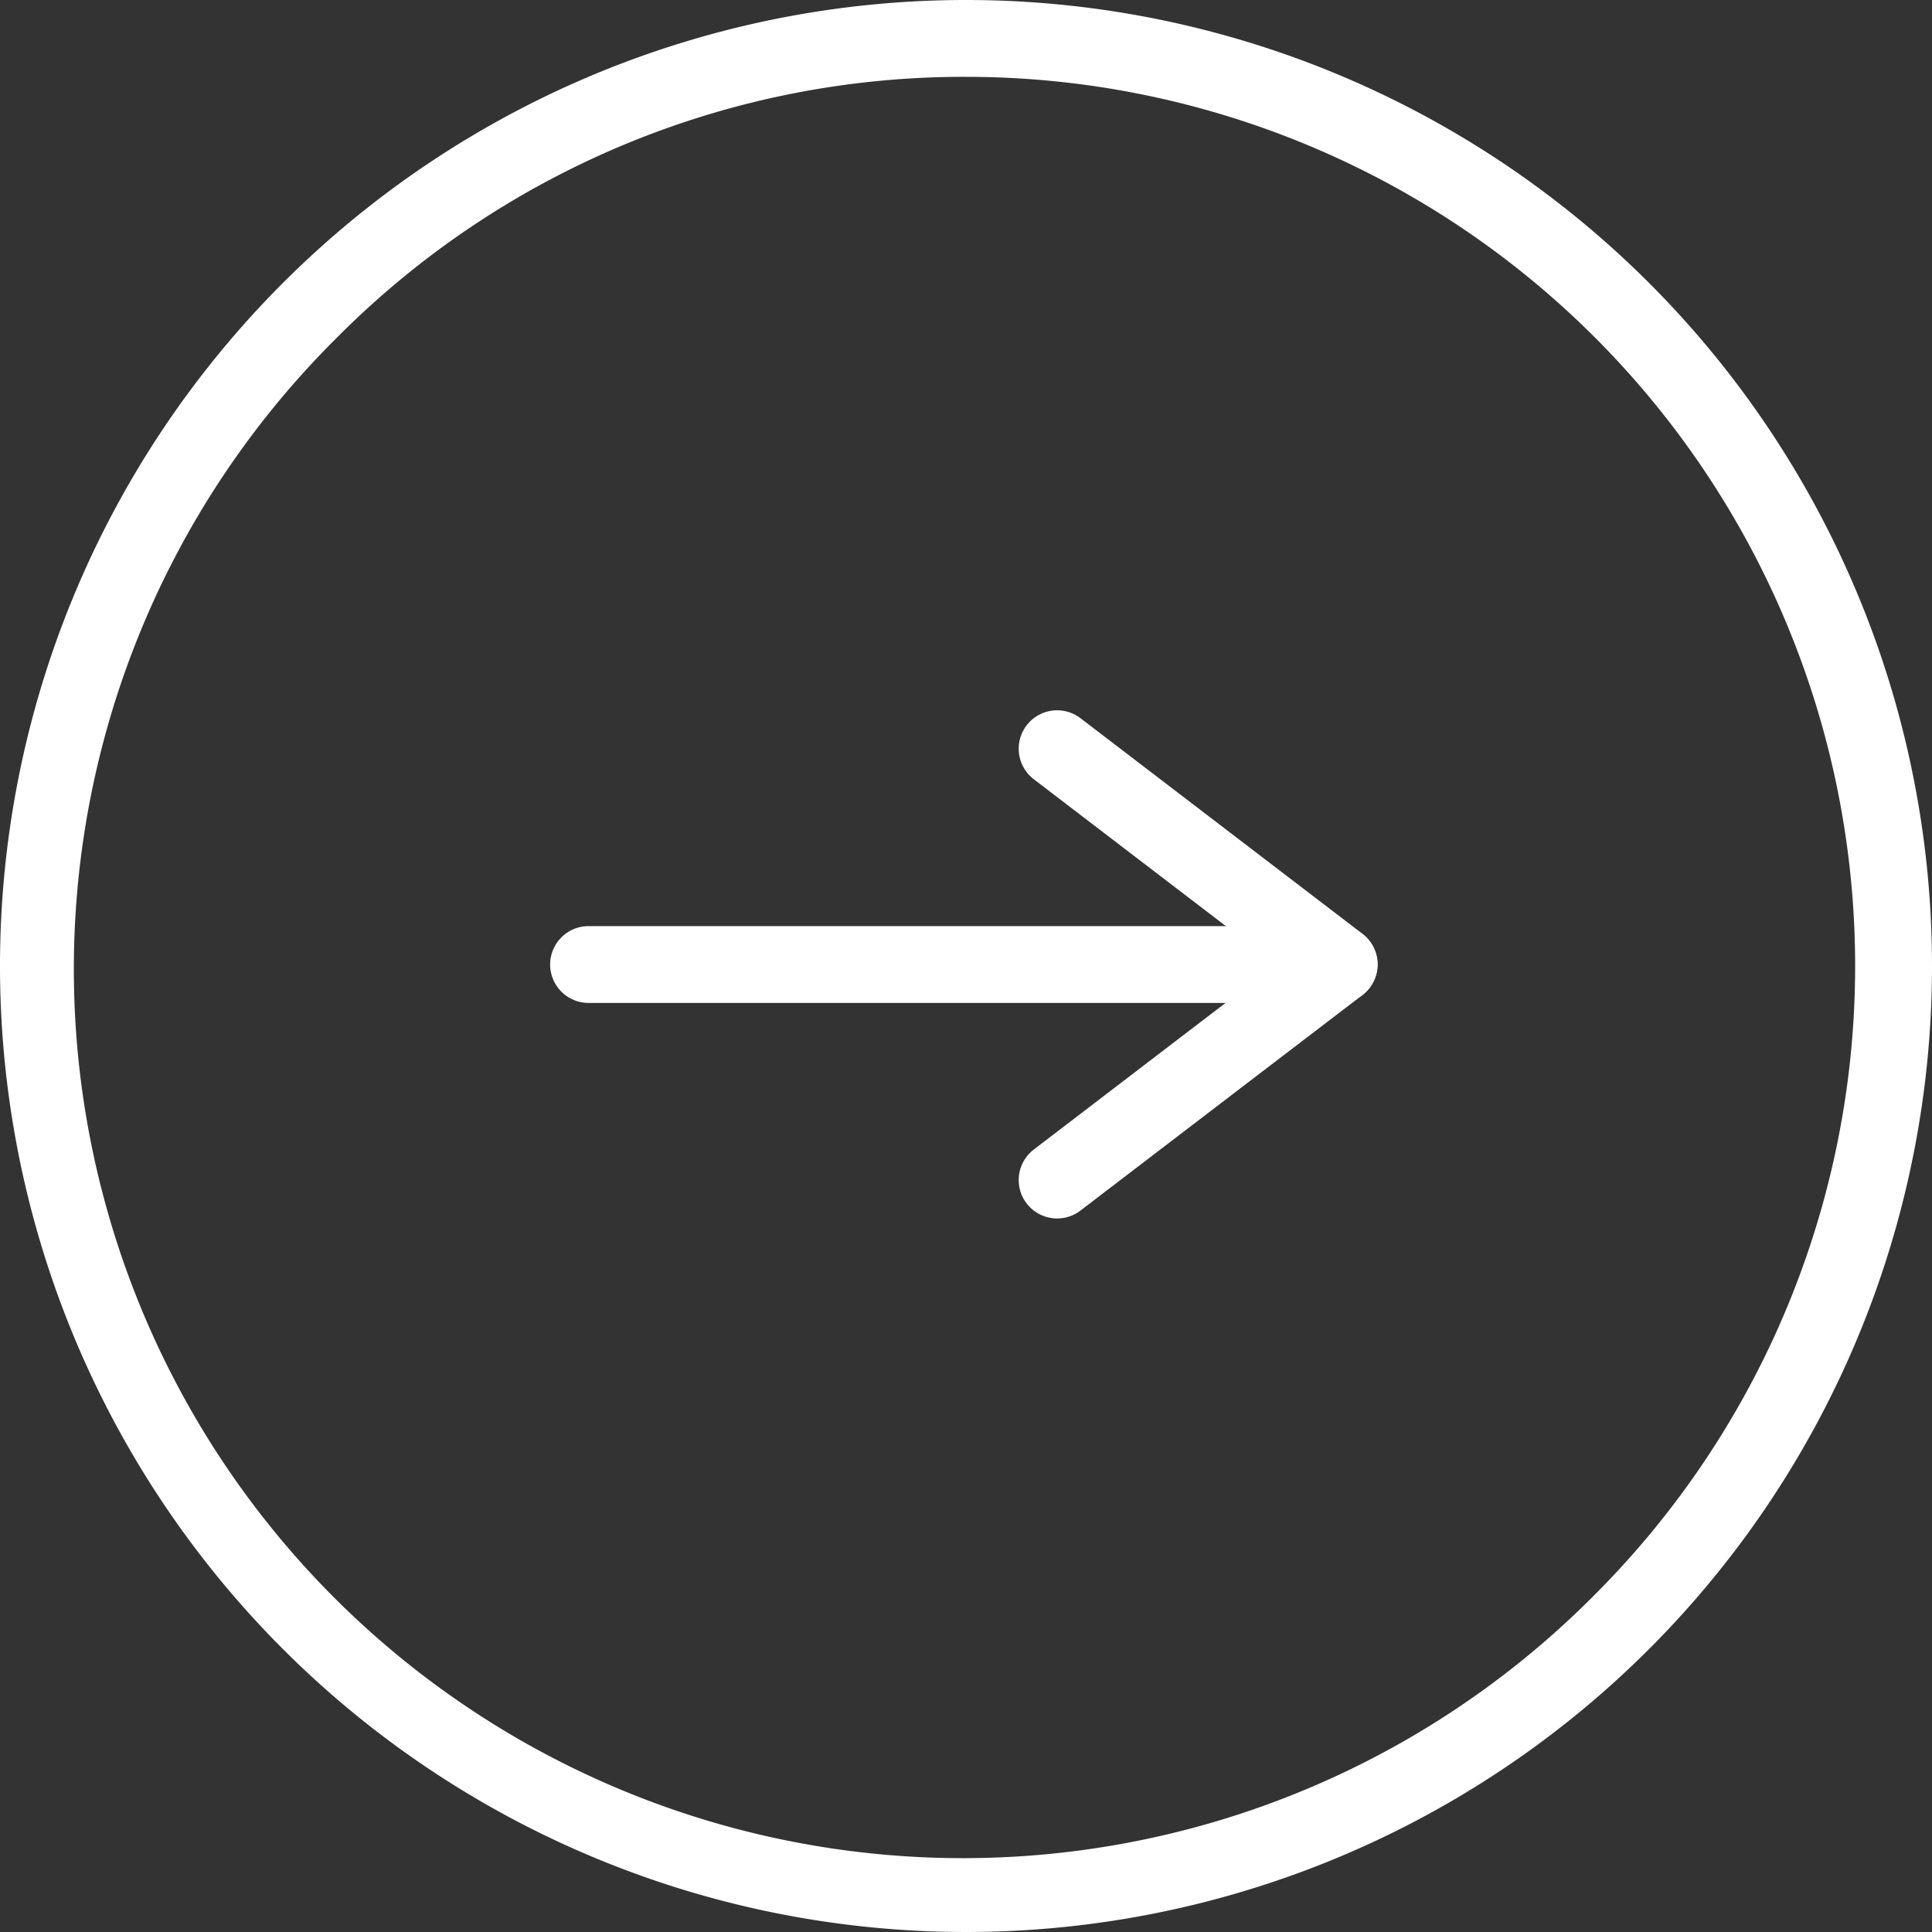 <svg id="Layer_1" data-name="Layer 1" xmlns="http://www.w3.org/2000/svg" viewBox="0 0 352 352"><rect x="0" y="0" width="352" height="352" fill="#333333" stroke="none"/><defs><style>.cls-1{fill:#fff;}.cls-2{fill:none;stroke:#fff;stroke-linecap:round;stroke-linejoin:round;stroke-width:14px;}</style></defs><path class="cls-1" d="M179,17A162,162,0,0,1,293.55,293.55,162,162,0,1,1,64.45,64.45,160.94,160.94,0,0,1,179,17m0-14A176,176,0,1,0,355,179,176,176,0,0,0,179,3Z" transform="translate(-3 -3)"/><line class="cls-2" x1="107.23" y1="175.73" x2="243.97" y2="175.73"/><polyline class="cls-2" points="192.6 136.41 218.3 156.06 244 175.71 218.3 195.35 192.6 215"/></svg>
